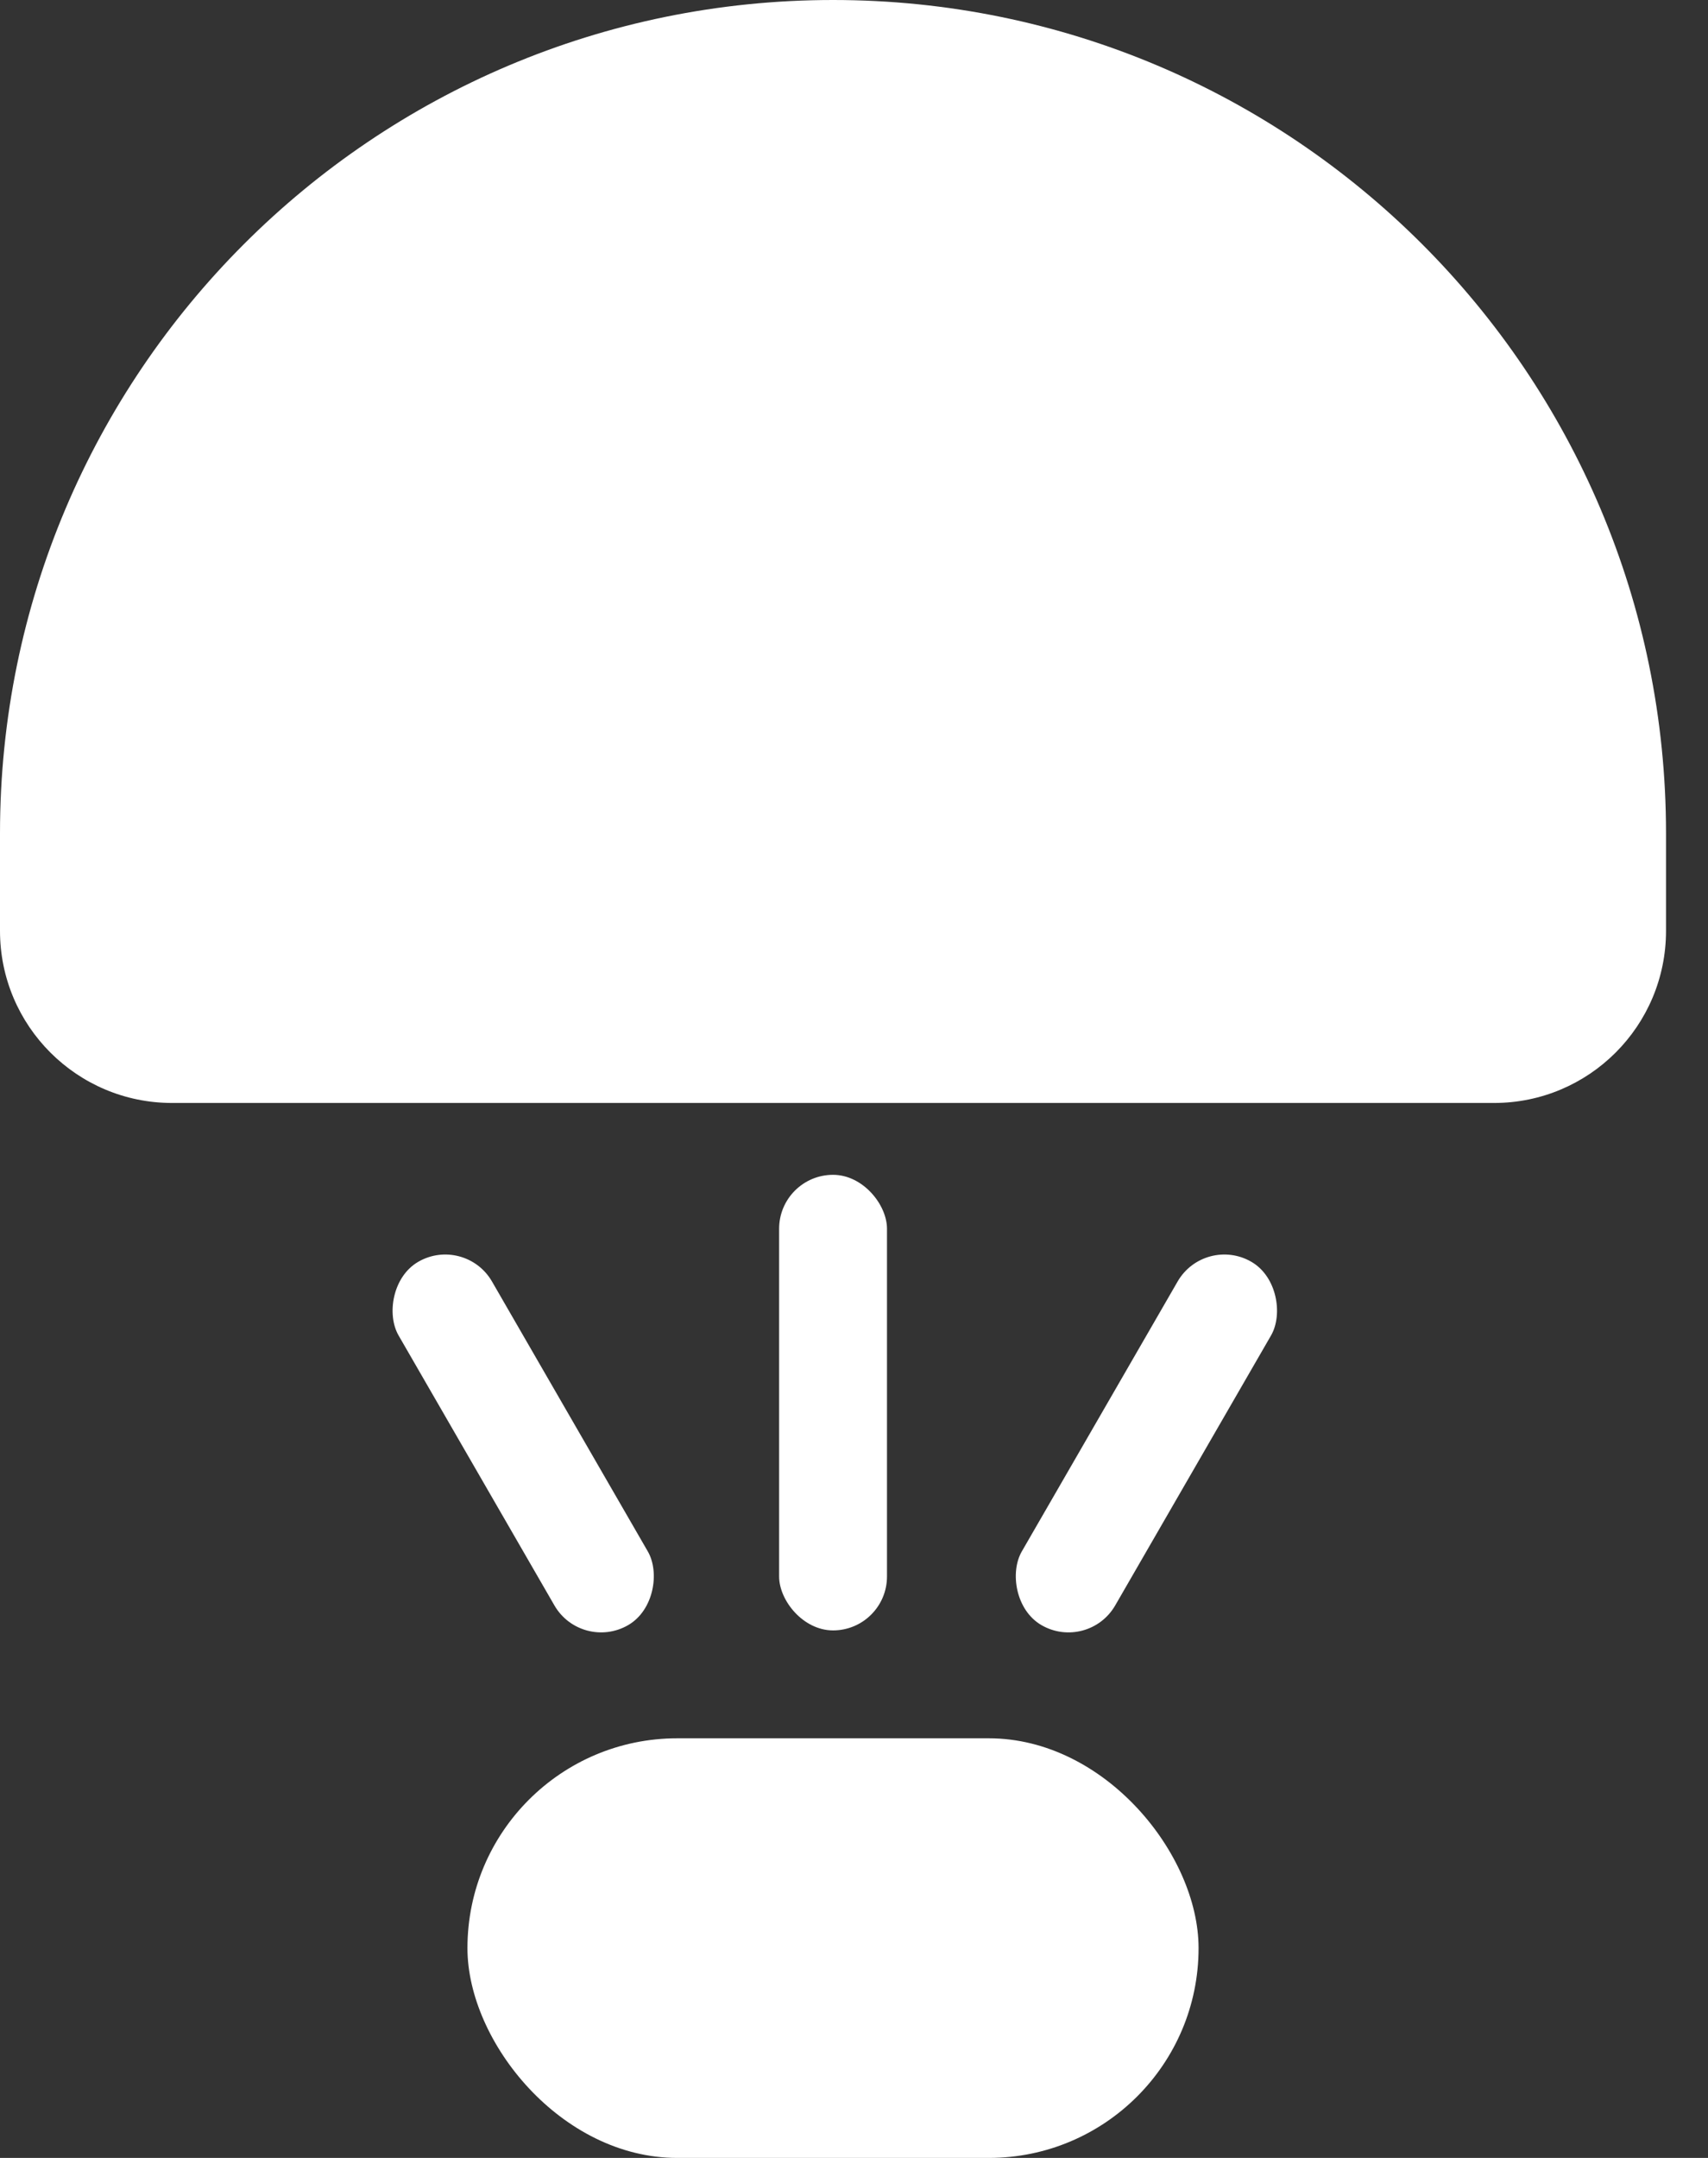 <svg width="19" height="24" viewBox="0 0 19 24" fill="none" xmlns="http://www.w3.org/2000/svg">
<rect x="0" y="0" width="19" height="24" fill="#333333" stroke="none"/>
<path d="M0 9.267C0 4.149 4.149 0 9.267 0C14.384 0 18.533 4.149 18.533 9.267V10.353C18.533 11.41 17.677 12.267 16.62 12.267H1.914C0.857 12.267 0 11.41 0 10.353V9.267Z" fill="white"/>
<rect x="5.2" y="19.333" width="8.133" height="4.667" rx="2.333" fill="white"/>
<rect x="8.667" y="13.066" width="1.2" height="5.067" rx="0.6" fill="white"/>
<rect x="13.4" y="13.733" width="1.2" height="4.667" rx="0.6" transform="rotate(30 13.4 13.733)" fill="white"/>
<rect width="1.2" height="4.667" rx="0.6" transform="matrix(-0.866 0.5 0.5 0.866 5.173 13.733)" fill="white"/>
</svg>
